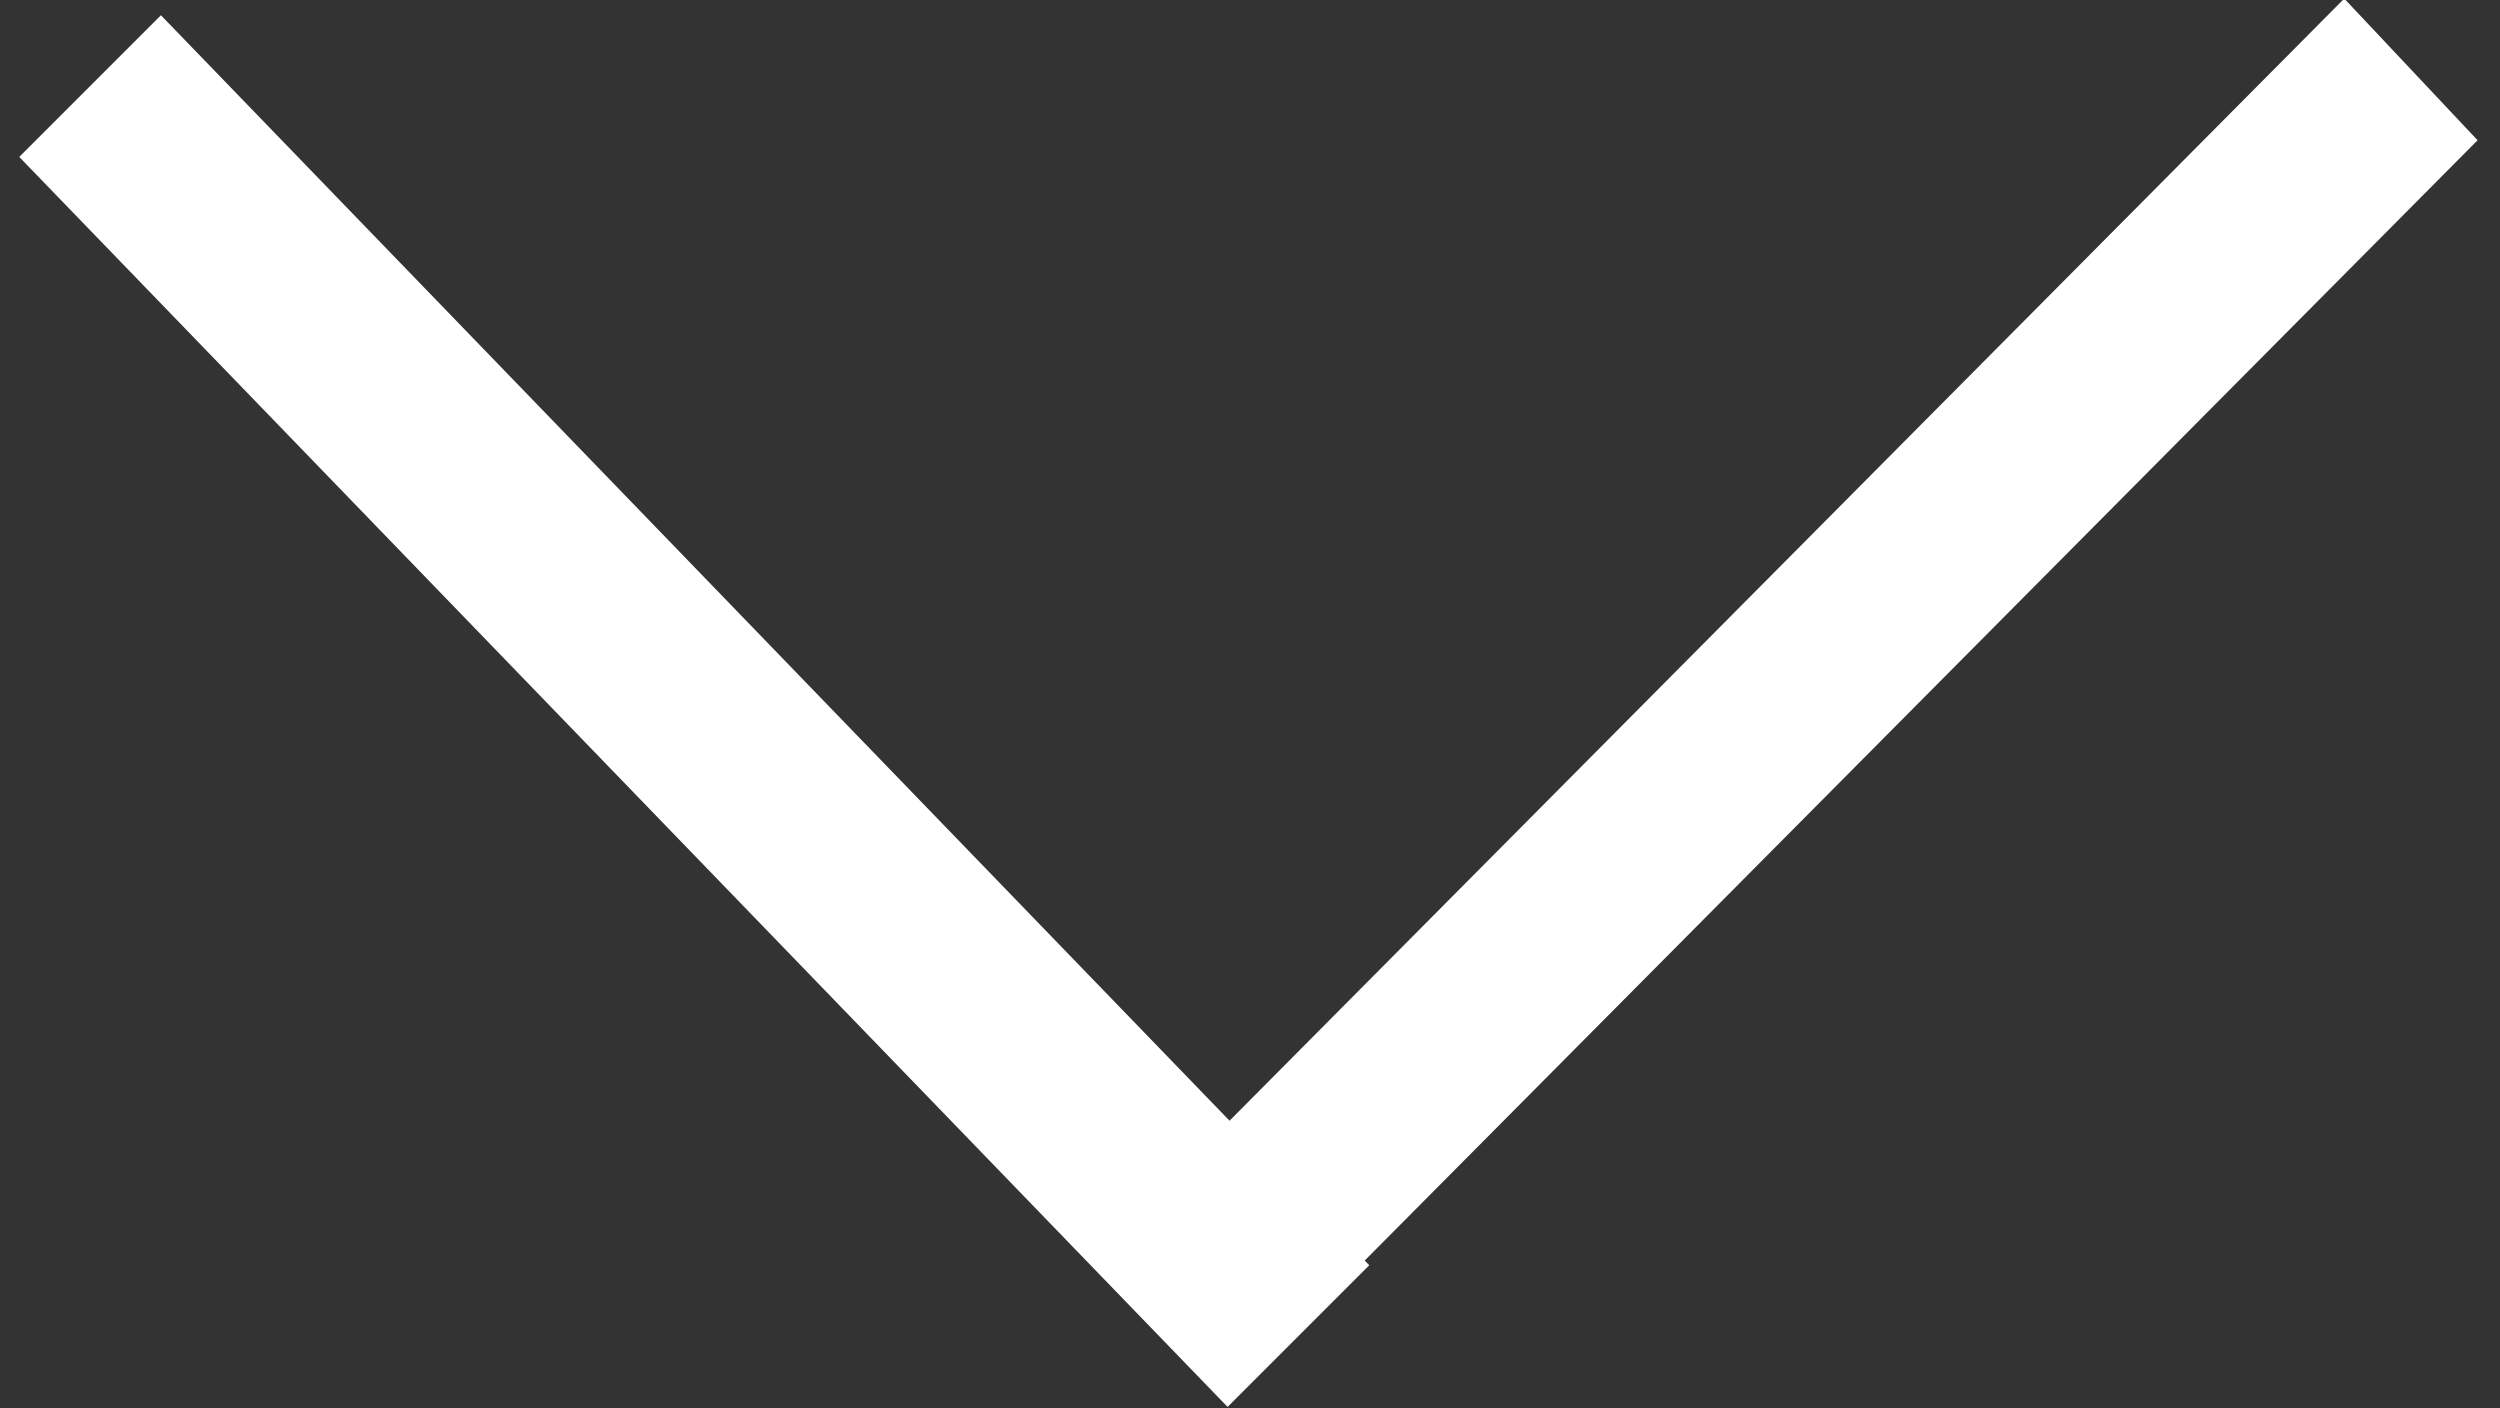 <?xml version="1.0" encoding="utf-8"?>
<!-- Generator: Adobe Illustrator 23.0.1, SVG Export Plug-In . SVG Version: 6.00 Build 0)  -->
<svg version="1.1" id="Calque_1" xmlns="http://www.w3.org/2000/svg" xmlns:xlink="http://www.w3.org/1999/xlink" x="0px" y="0px"
	 viewBox="0 0 30 16.9" style="enable-background:new 0 0 30 16.9;" xml:space="preserve">
<rect x="0" y="0" width="30" height="16.9" fill="#333333" stroke="none"/>
<style type="text/css">
	.st0{fill:#FFFFFF;}
</style>
<g id="select-arrow" transform="translate(-1573.169 410.683)">
	<path id="Tracé_95" class="st0" d="M1575.1-410.5l14.5,15l-1.7,1.7l-14.5-15L1575.1-410.5z"/>
	<path id="Tracé_96" class="st0" d="M1586.3-395.6l15-15.1l1.6,1.7l-15,15.1L1586.3-395.6z"/>
</g>
</svg>
